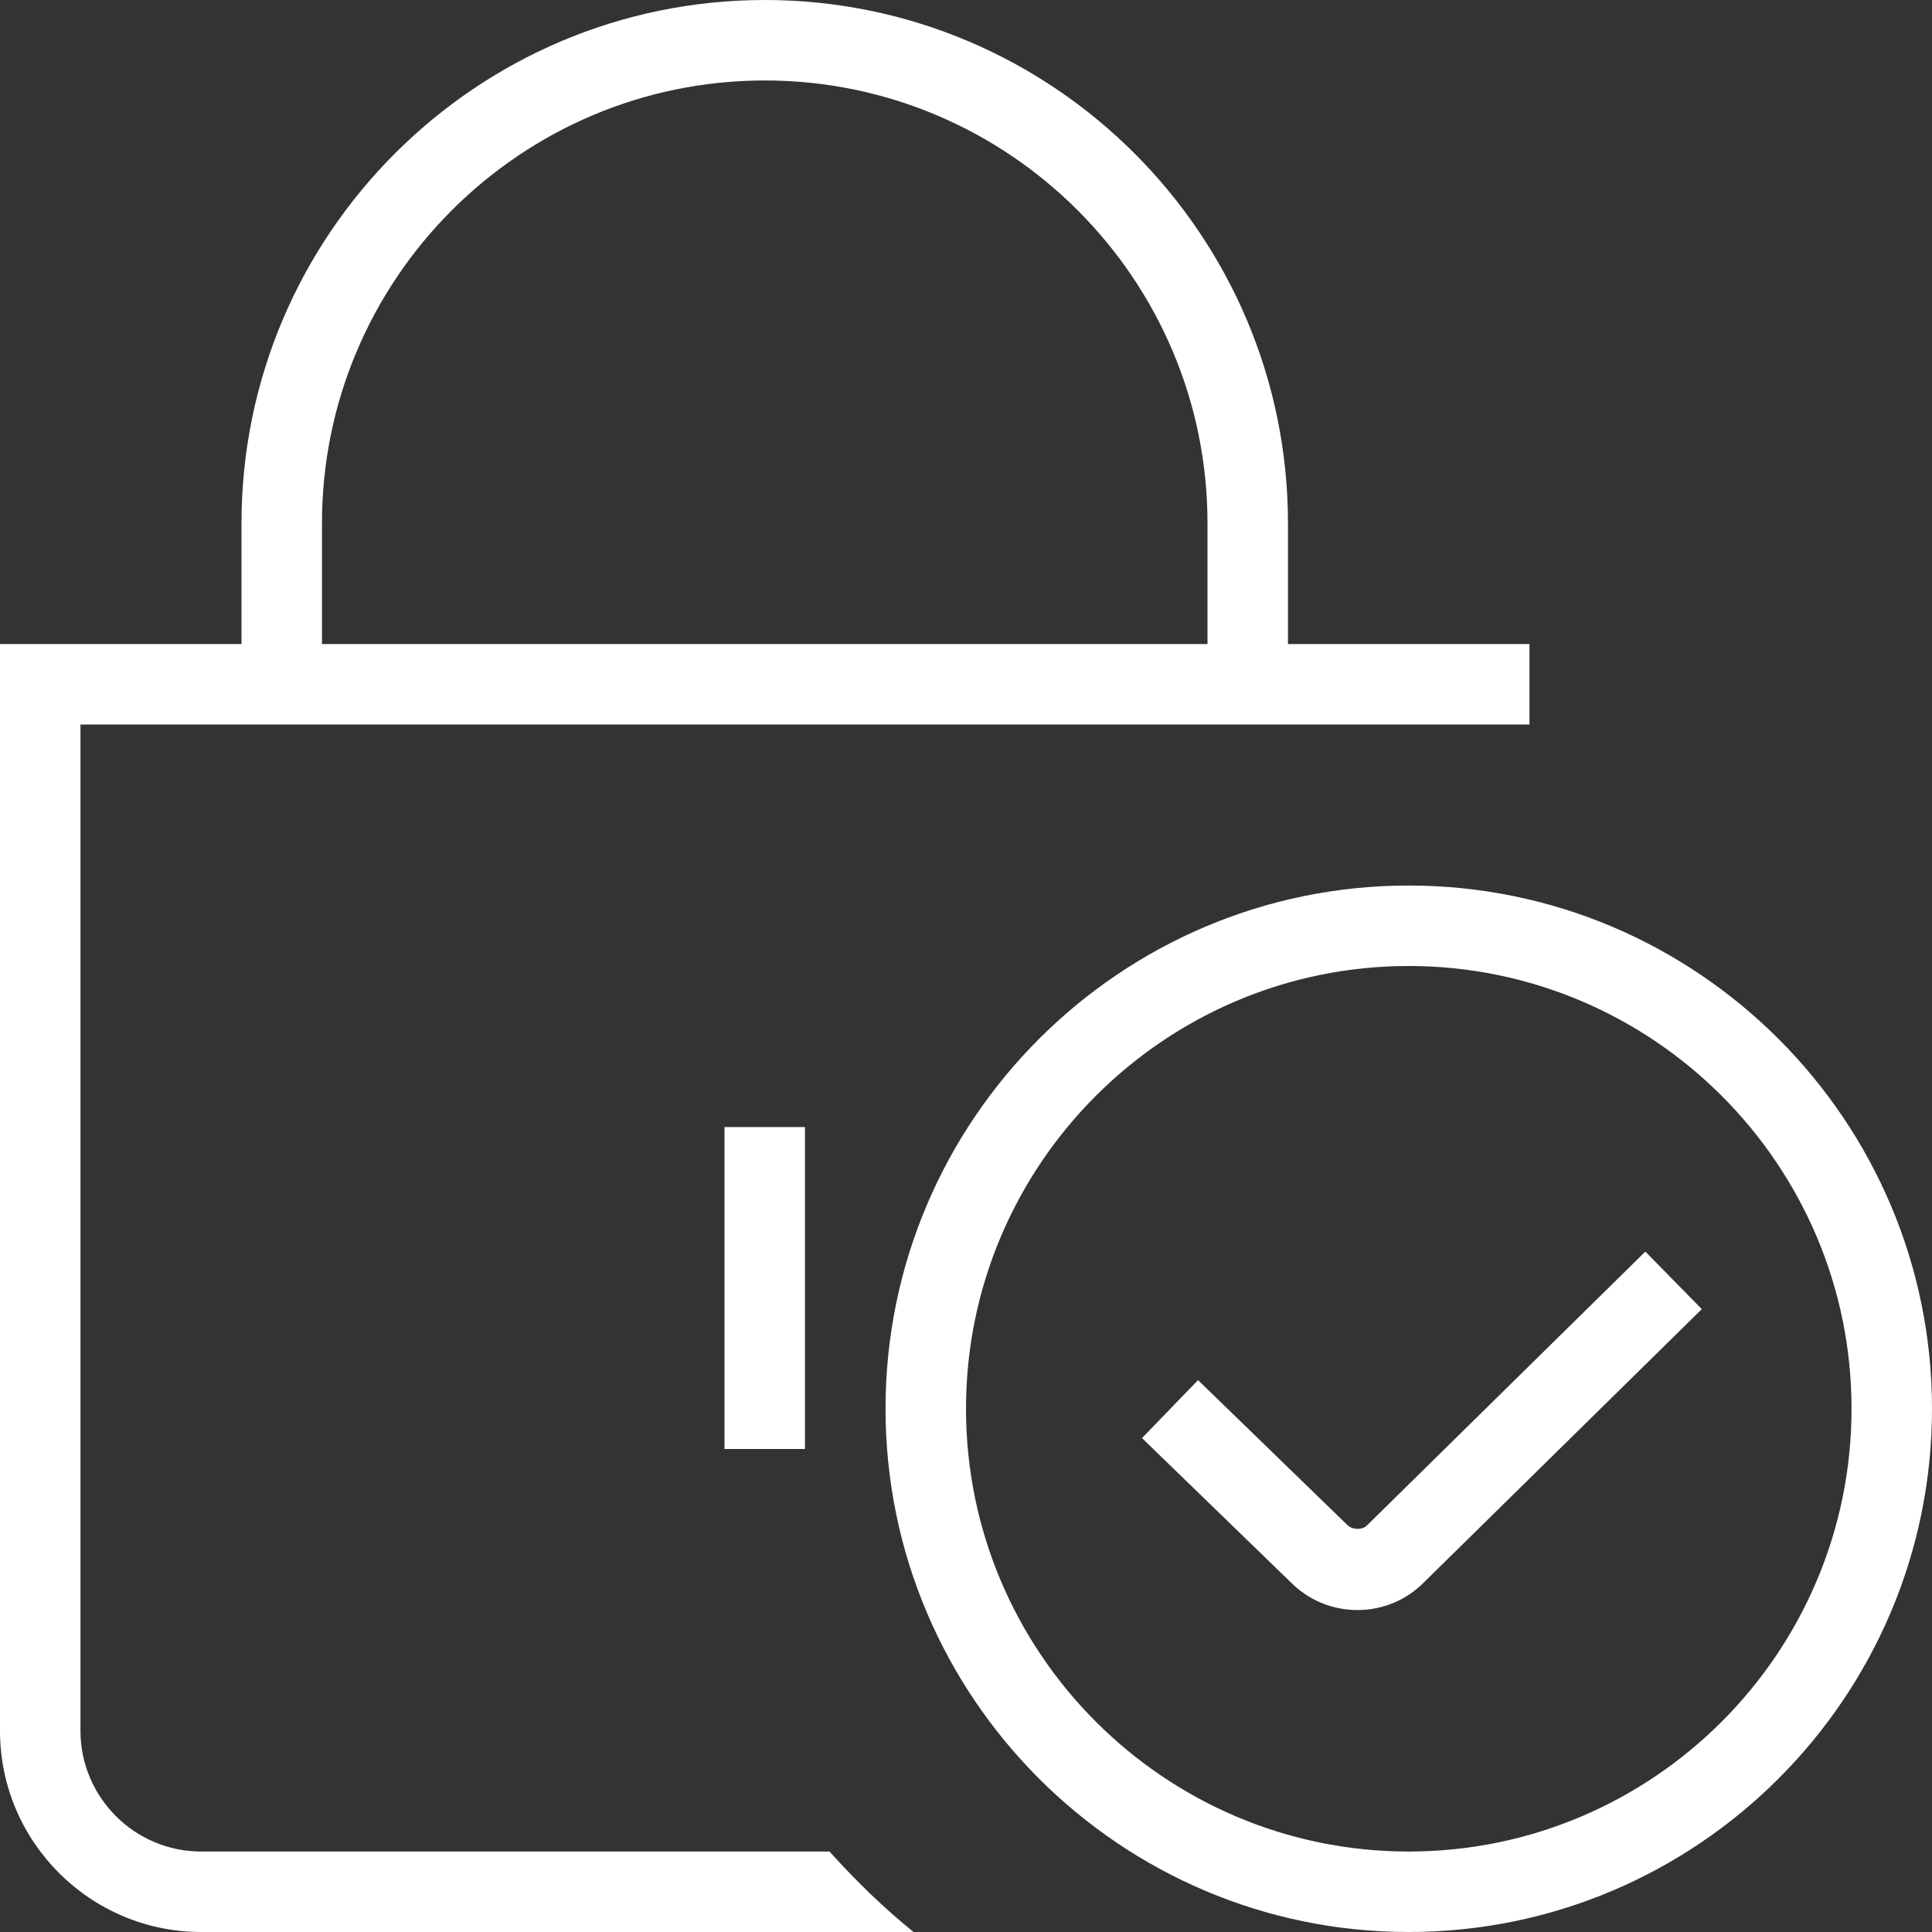 <svg width="20" height="20" viewBox="0 0 20 20" fill="none" xmlns="http://www.w3.org/2000/svg">
<rect x="0" y="0" width="20" height="20" fill="#333333" stroke="none"/>
<g clip-path="url(#clip0_998_1133)">
<path d="M14.583 9.167C11.597 9.167 9.167 11.597 9.167 14.583C9.167 17.57 11.597 20 14.583 20C17.57 20 20 17.57 20 14.583C20 11.597 17.57 9.167 14.583 9.167ZM14.583 19.167C12.056 19.167 10 17.11 10 14.583C10 12.057 12.056 10 14.583 10C17.111 10 19.167 12.057 19.167 14.583C19.167 17.11 17.111 19.167 14.583 19.167ZM17.033 12.957L17.617 13.552L14.737 16.384C14.556 16.566 14.312 16.667 14.052 16.667C13.792 16.667 13.548 16.566 13.364 16.382L11.822 14.887L12.402 14.287L13.948 15.787C14 15.839 14.103 15.839 14.149 15.793L17.032 12.957H17.033ZM2.083 19.167C1.394 19.167 0.833 18.606 0.833 17.917V7.5H15.833V6.667H13.333V5.417C13.333 2.43 10.903 0 7.917 0C4.93 0 2.5 2.43 2.5 5.417V6.667H0V17.917C0 19.066 0.935 20 2.083 20H9.457C9.144 19.747 8.856 19.466 8.587 19.167H2.083ZM3.333 5.417C3.333 2.889 5.389 0.833 7.917 0.833C10.444 0.833 12.5 2.889 12.5 5.417V6.667H3.333V5.417ZM7.5 15V11.667H8.333V15H7.5Z" fill="white"/>
</g>
<defs>
<clipPath id="clip0_998_1133">
<rect width="20" height="20" fill="white"/>
</clipPath>
</defs>
</svg>
